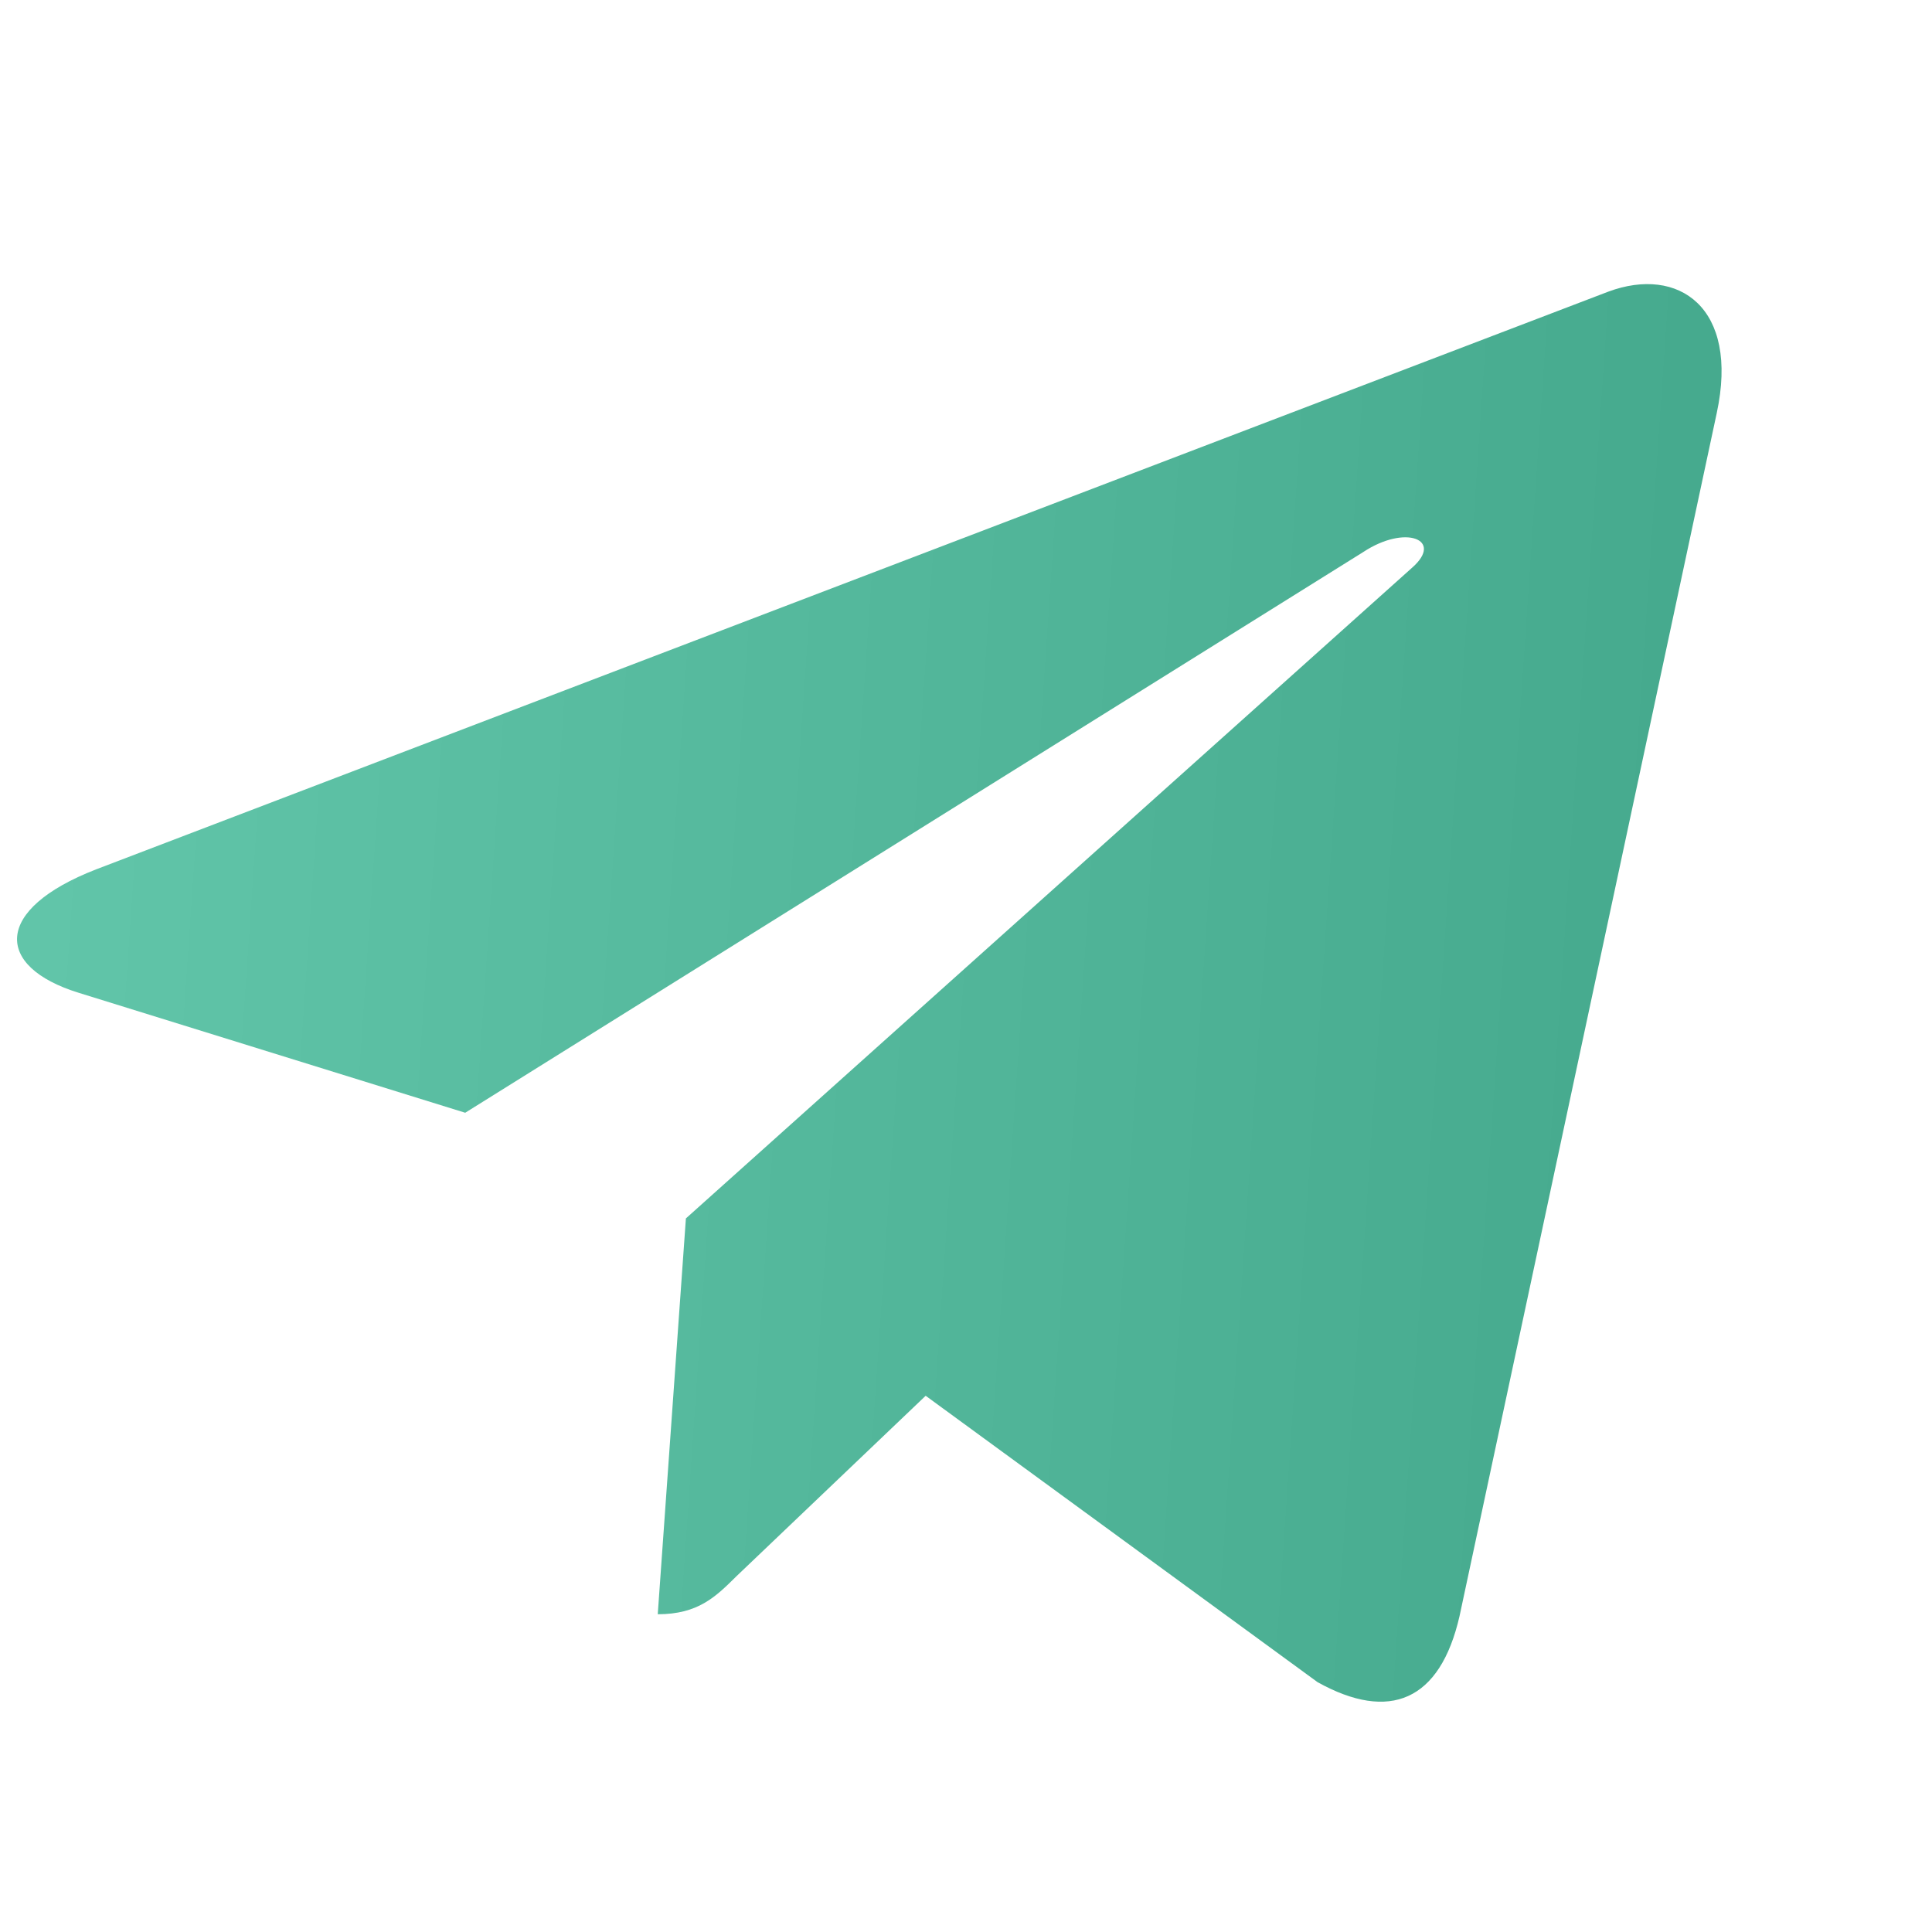 <svg width="49" height="49" viewBox="0 0 49 49" fill="none" xmlns="http://www.w3.org/2000/svg">
<path d="M43.54 10.479L37.017 40.989C36.524 43.142 35.241 43.678 33.417 42.664L23.477 35.4L18.68 39.975C18.149 40.501 17.705 40.941 16.682 40.941L17.396 30.902L35.82 14.393C36.621 13.685 35.646 13.293 34.575 14.001L11.799 28.222L1.994 25.179C-0.139 24.519 -0.177 23.064 2.438 22.049L40.79 7.397C42.566 6.737 44.119 7.79 43.54 10.479Z" fill="url(#paint0_linear_1806_14774)"/>
<defs>
<linearGradient id="paint0_linear_1806_14774" x1="0.432" y1="9.902" x2="45.733" y2="13.012" gradientUnits="userSpaceOnUse">
<stop stop-color="#62C6AA"/>
<stop offset="1" stop-color="#44A88C"/>
</linearGradient>
</defs>
</svg>

